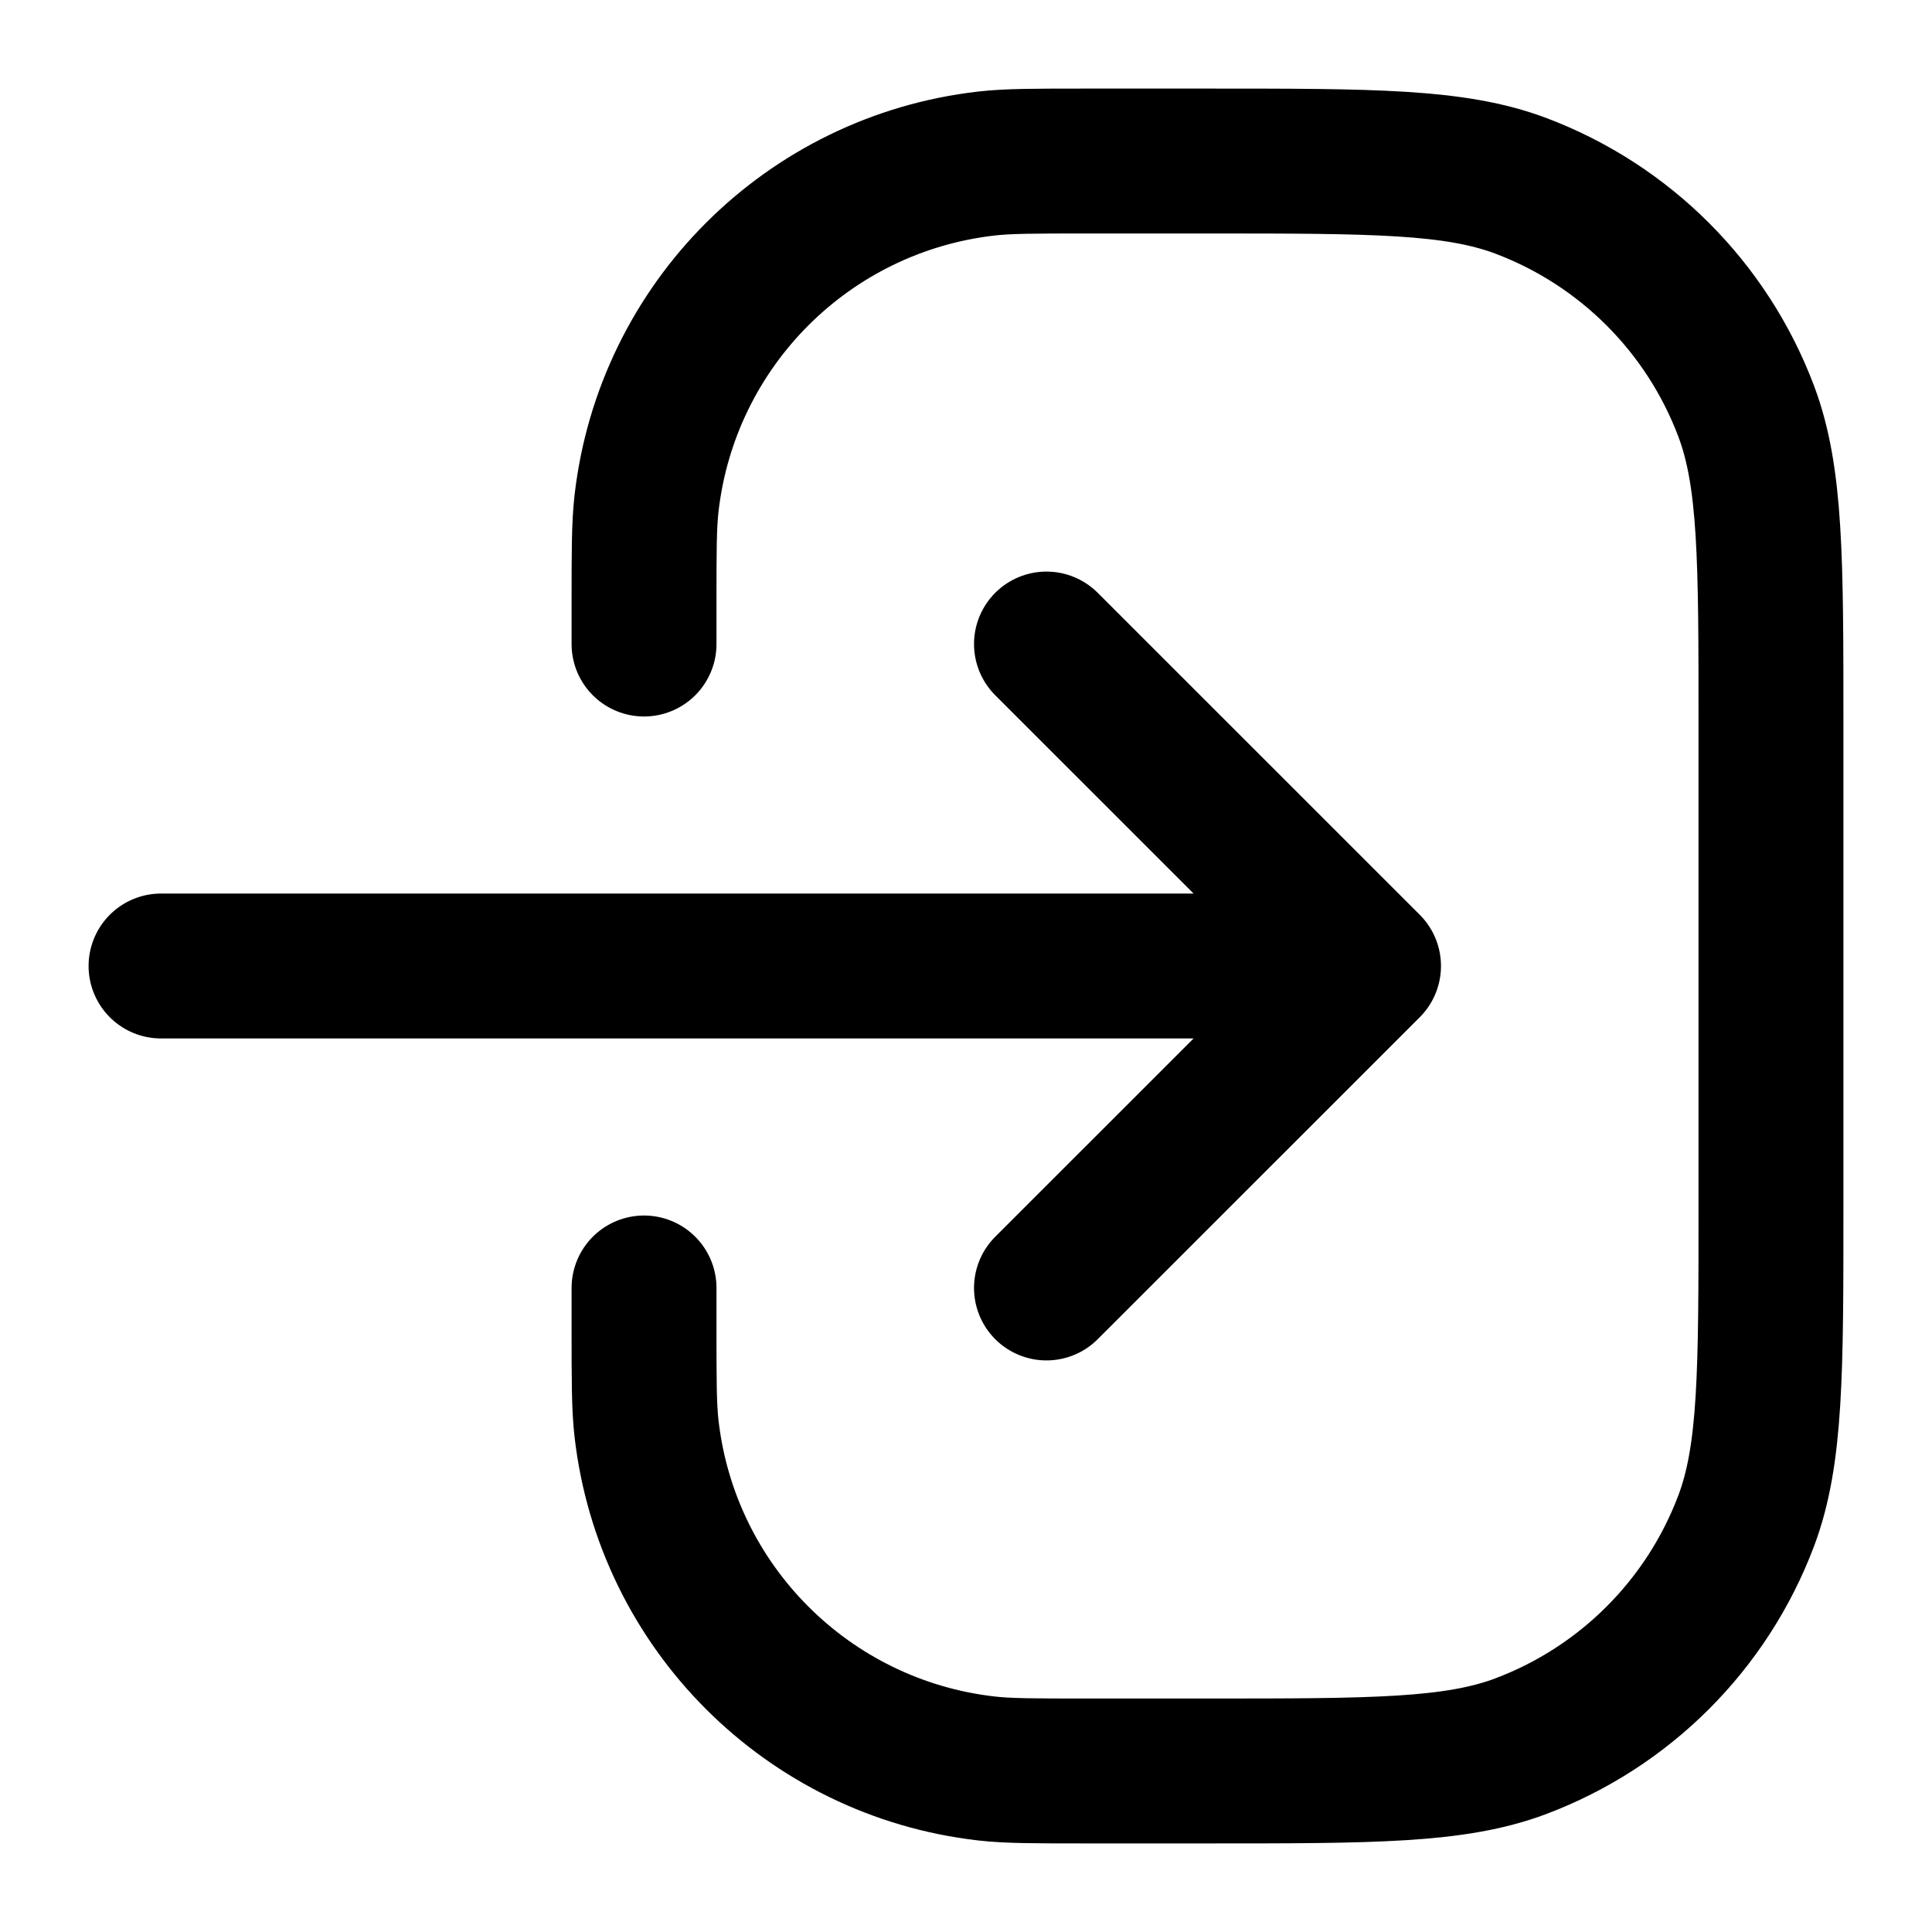 <svg width="20" height="20" viewBox="0 0 20 20" fill="none" xmlns="http://www.w3.org/2000/svg">
<path d="M6.667 6.667L6.667 6.25V6.25C6.667 5.708 6.667 5.437 6.693 5.21C6.905 3.362 8.362 1.905 10.21 1.693C10.437 1.667 10.708 1.667 11.25 1.667L12.5 1.667C14.207 1.667 15.061 1.667 15.742 1.923C16.82 2.329 17.671 3.18 18.077 4.258C18.333 4.939 18.333 5.793 18.333 7.5L18.333 12.5C18.333 14.207 18.333 15.061 18.077 15.742C17.671 16.82 16.82 17.671 15.742 18.077C15.061 18.333 14.207 18.333 12.5 18.333H11.25C10.708 18.333 10.437 18.333 10.21 18.307C8.362 18.095 6.905 16.637 6.693 14.79C6.667 14.563 6.667 14.292 6.667 13.75V13.75L6.667 13.333M1.667 10H14.167M14.167 10L10.833 6.667M14.167 10L10.833 13.333" stroke="black" stroke-width="1.5" stroke-linecap="round" stroke-linejoin="round"/>
</svg>
